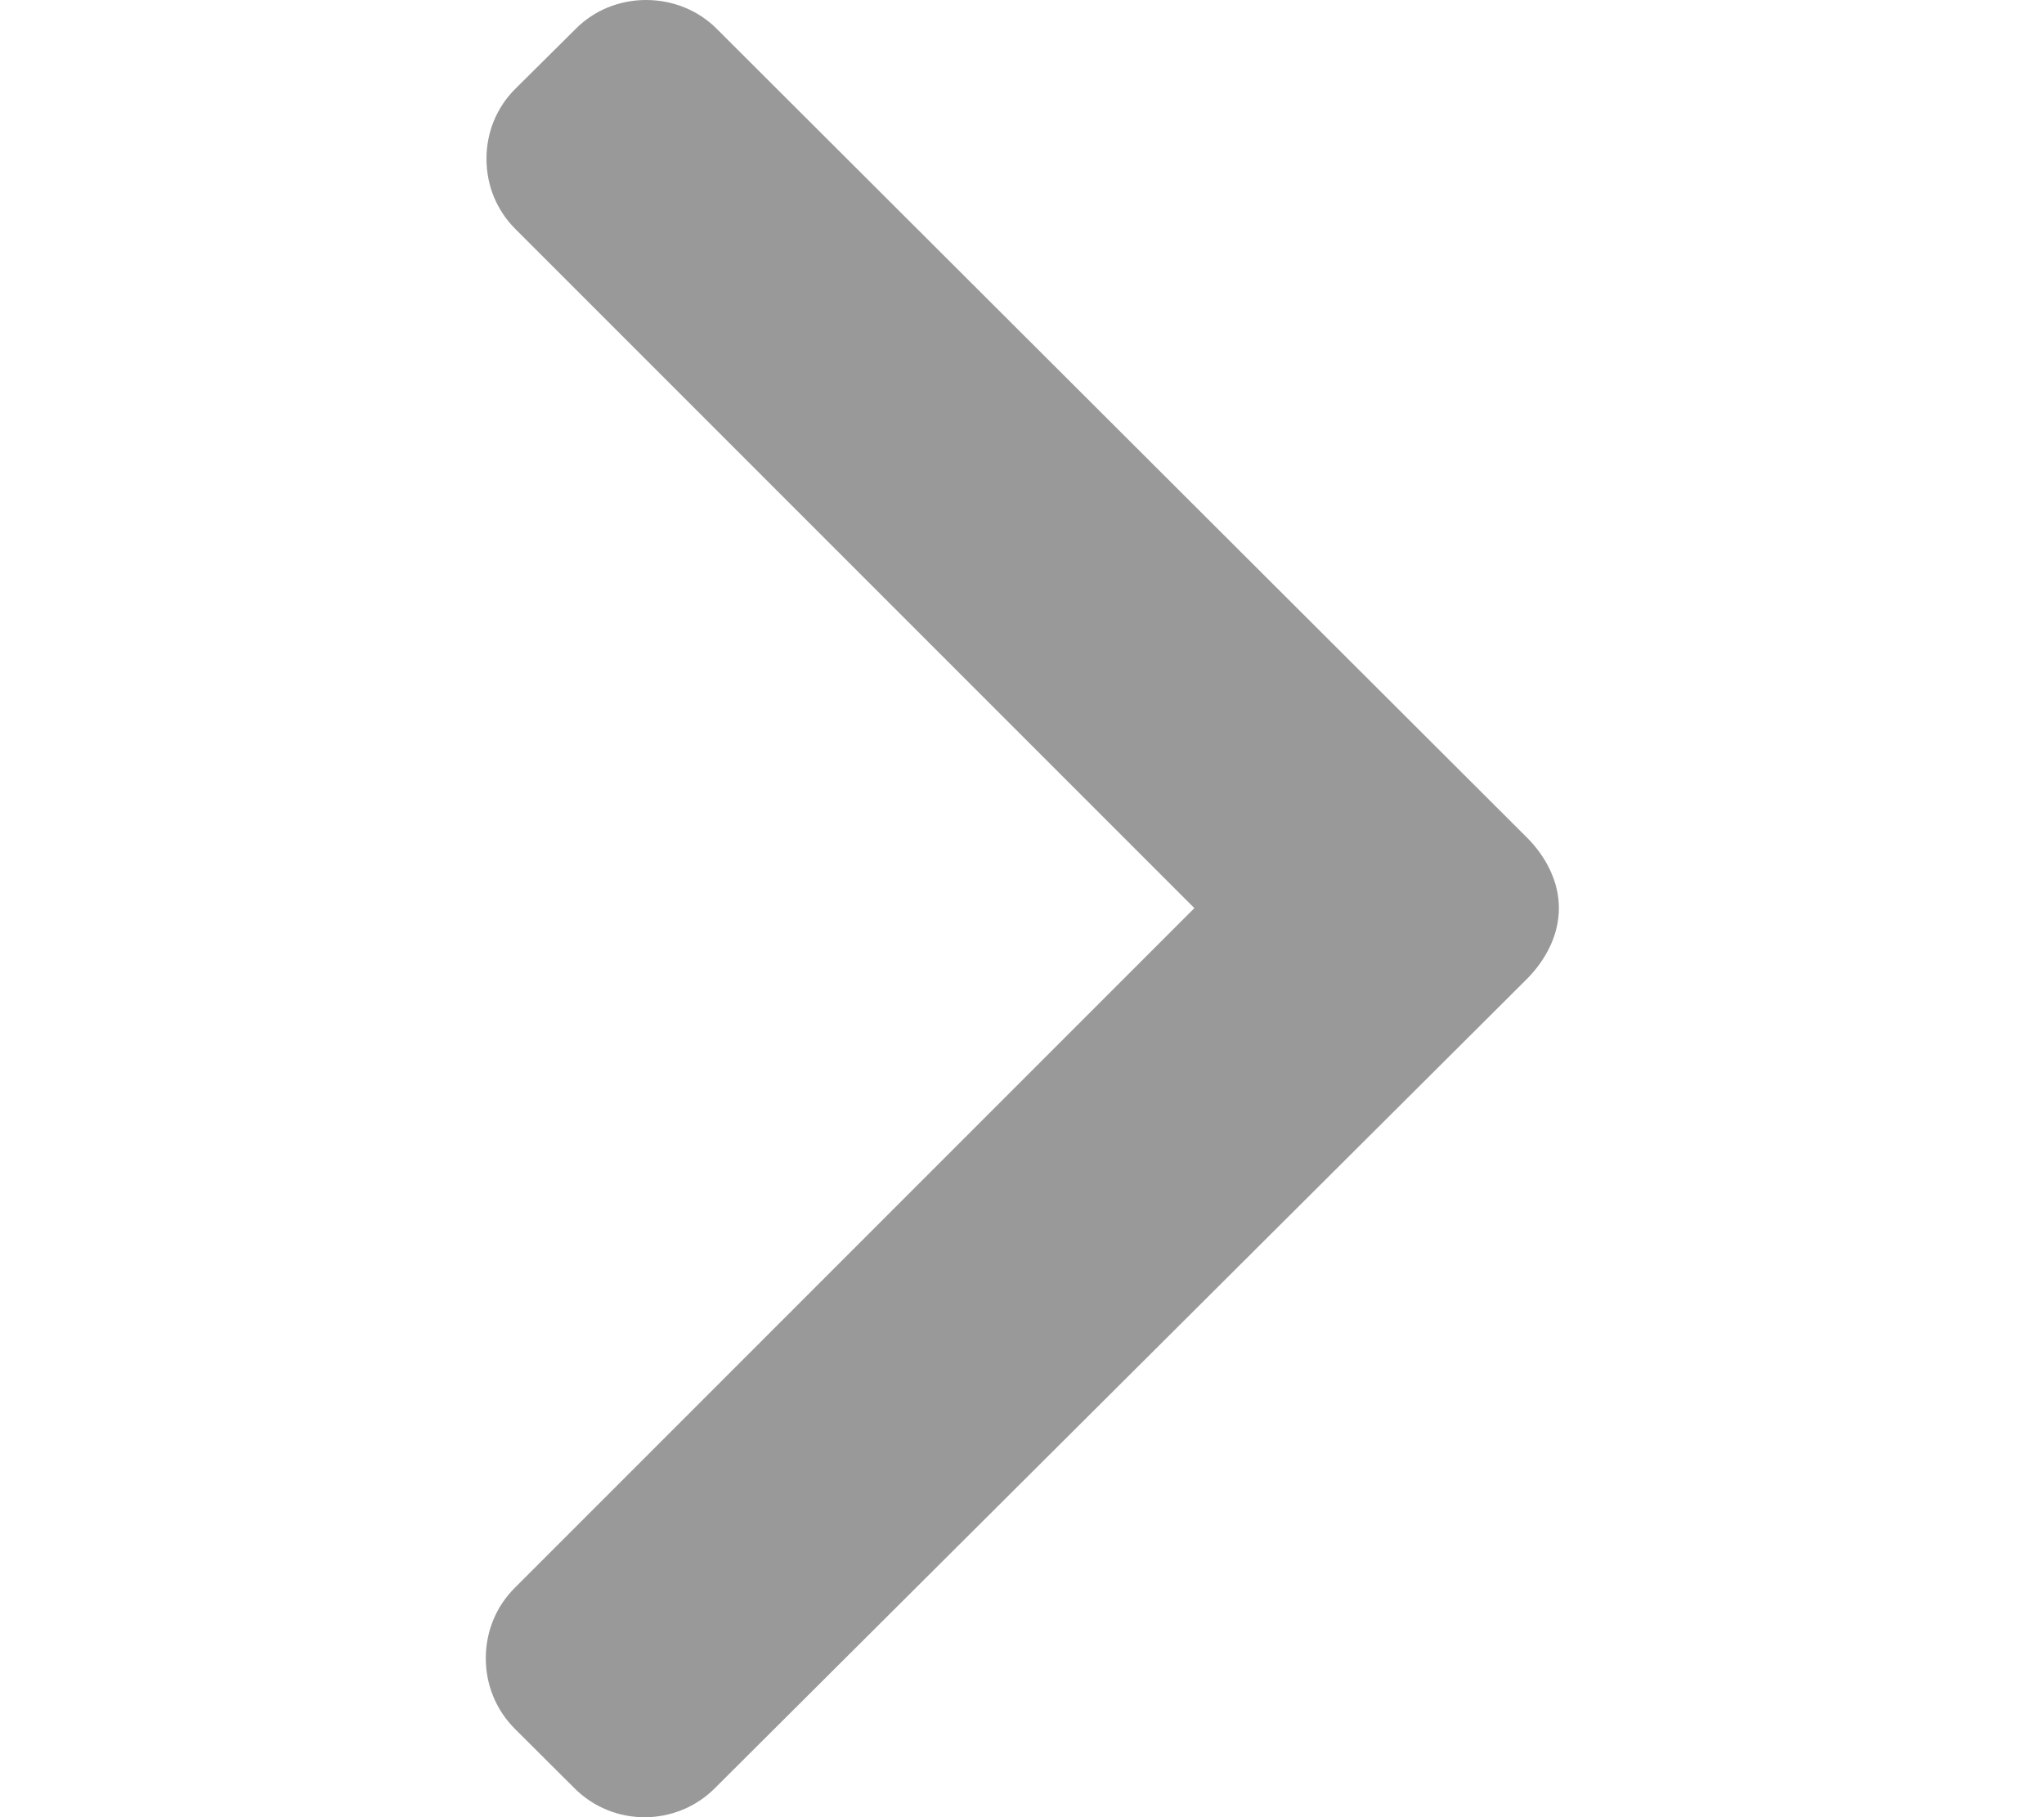 <svg width="9" height="8" viewBox="0 0 9 8" fill="none" xmlns="http://www.w3.org/2000/svg">
<g clip-path="url(#clip0)">
<path d="M2.534 0.128L2.27 0.39C2.187 0.472 2.142 0.582 2.142 0.699C2.142 0.817 2.187 0.926 2.27 1.009L5.259 3.998L2.266 6.991C2.184 7.073 2.139 7.183 2.139 7.3C2.139 7.418 2.184 7.527 2.266 7.61L2.529 7.872C2.699 8.043 2.977 8.043 3.148 7.872L6.724 4.309C6.806 4.226 6.864 4.117 6.864 3.998L6.864 3.997C6.864 3.88 6.806 3.77 6.724 3.688L3.157 0.128C3.075 0.045 2.962 0 2.845 9.25751e-08C2.727 7.71971e-08 2.616 0.045 2.534 0.128Z" fill="#999999"/>
</g>
<defs>
<clipPath id="clip0">
<rect width="8" height="8" fill="white" transform="translate(8.642) rotate(90)"/>
</clipPath>
</defs>
</svg>
